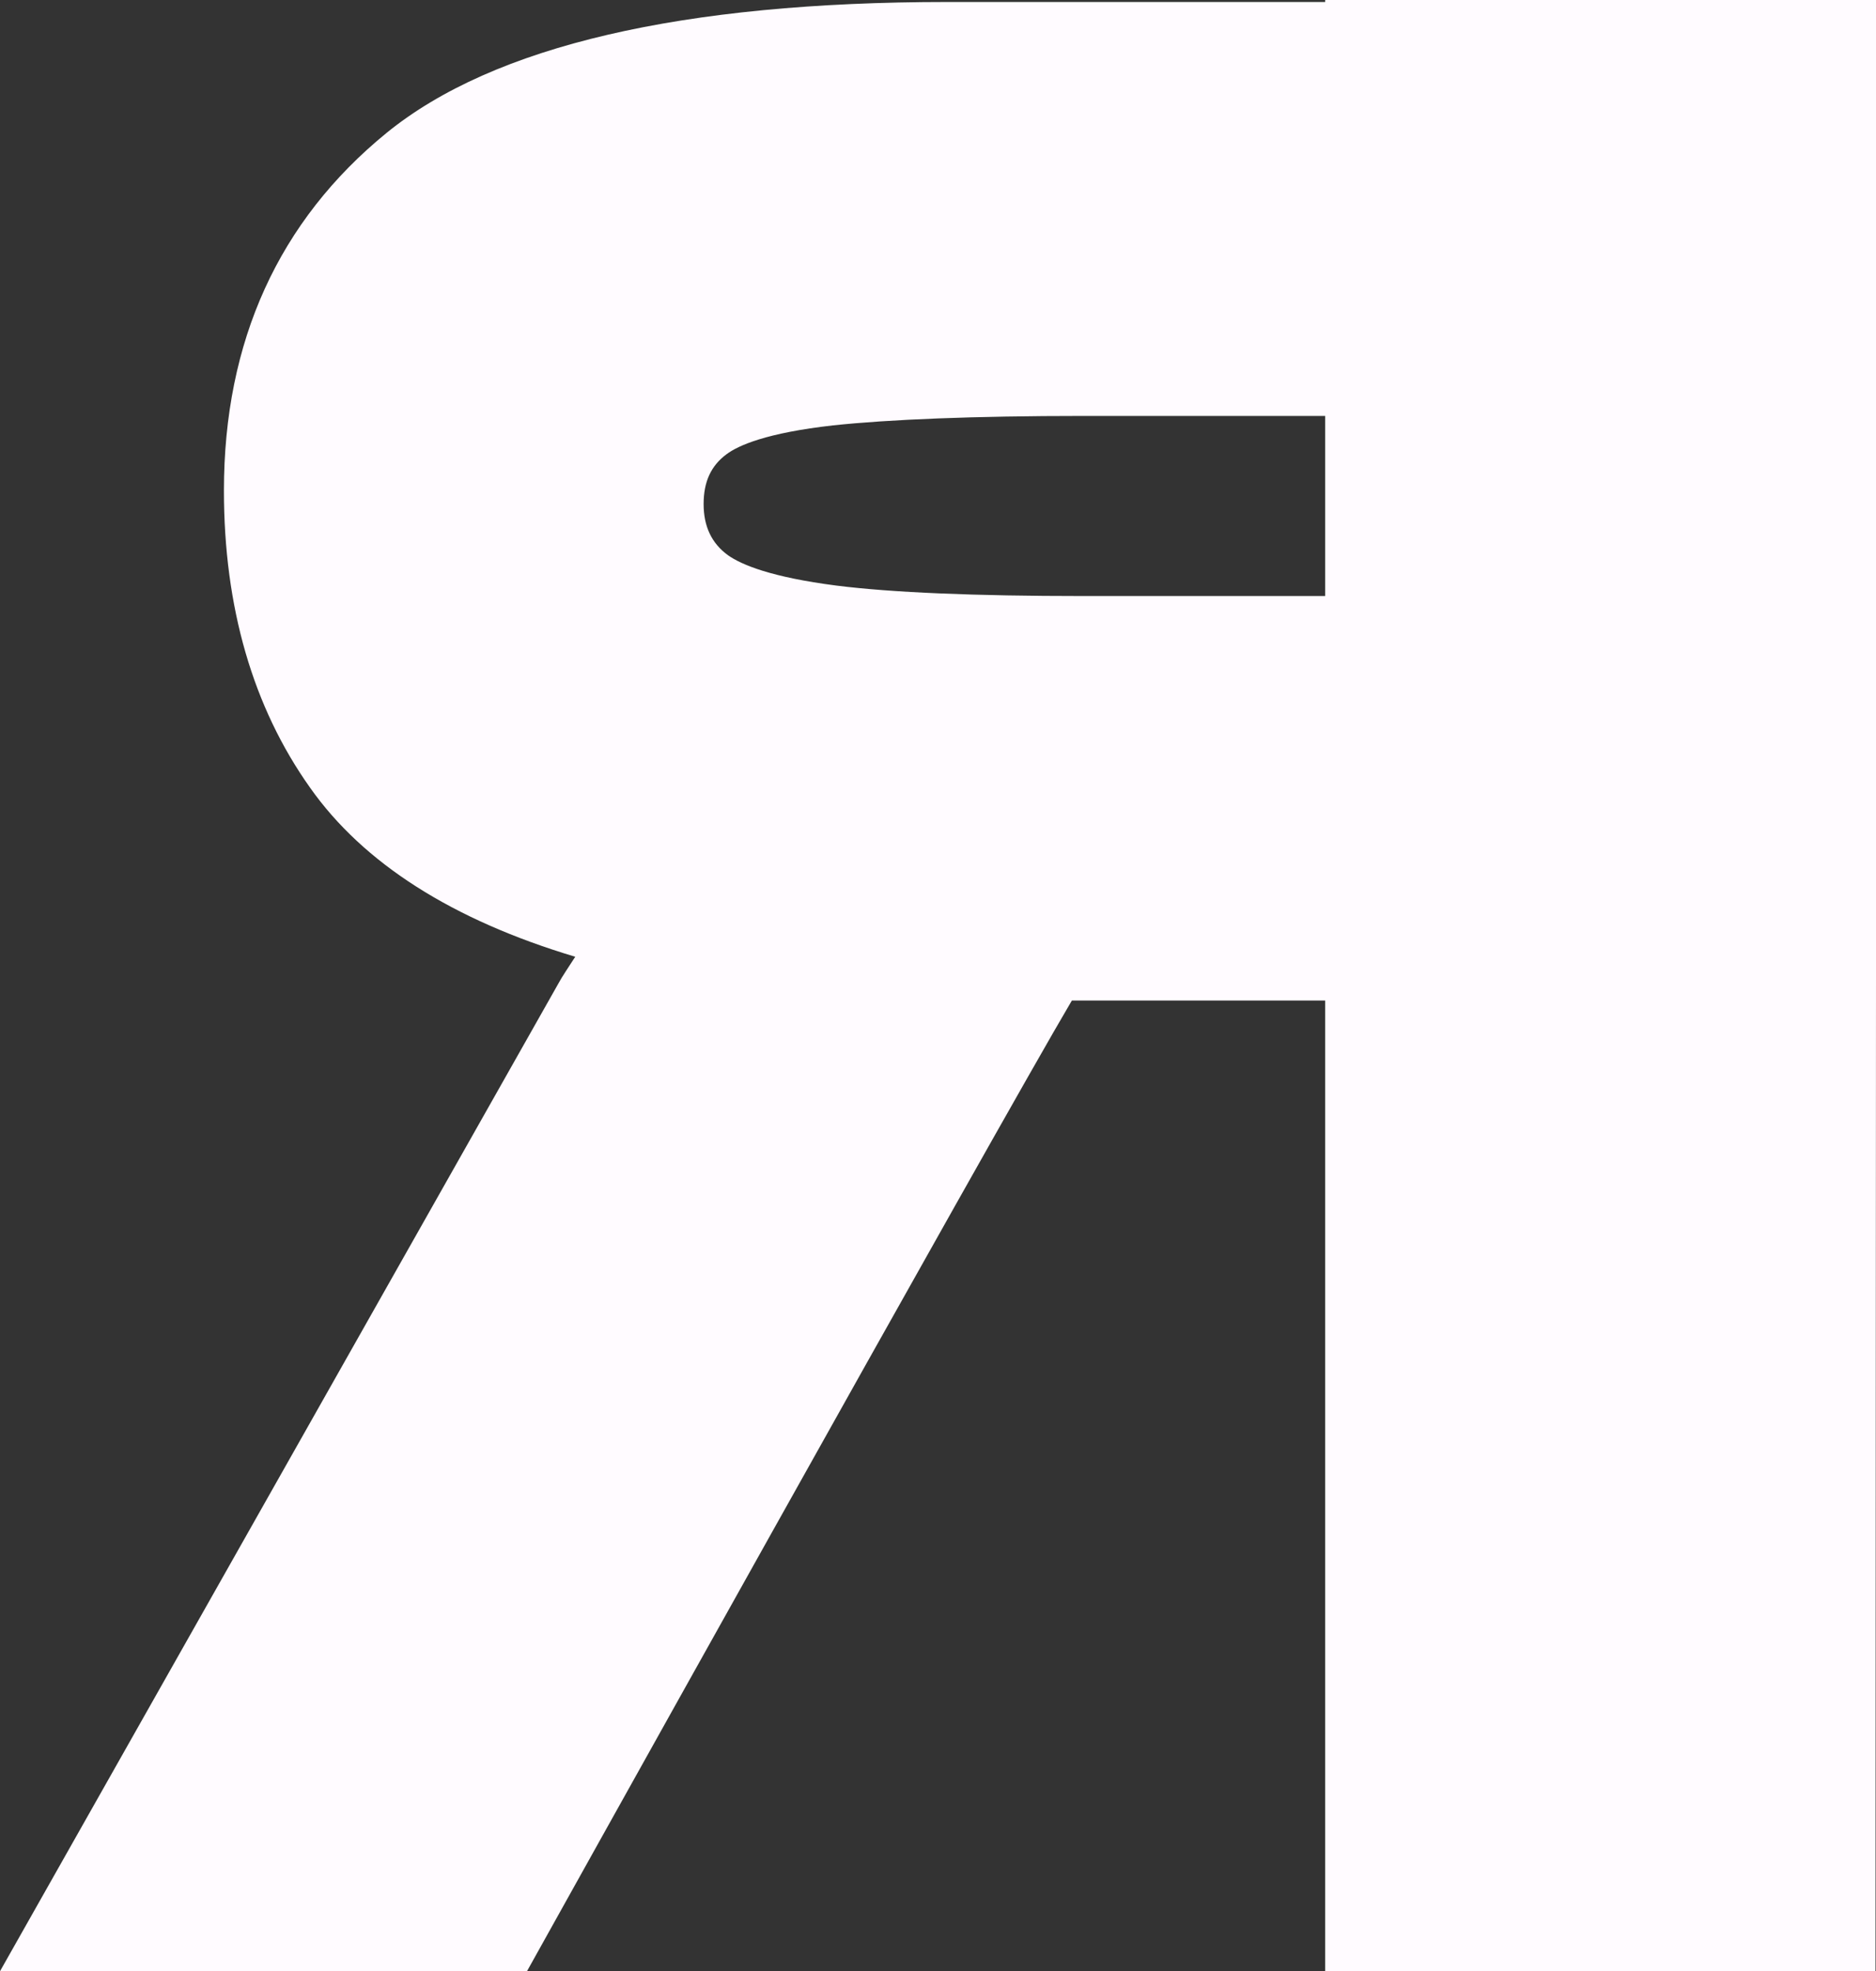 <?xml version="1.0" encoding="UTF-8"?>
<svg id="Capa_2" data-name="Capa 2" xmlns="http://www.w3.org/2000/svg" viewBox="0 0 37.7 39.62">
  <rect x="0" y="0" width="37.7" height="39.62" fill="#333333" stroke="none"/>
  <defs>
    <style>
      .cls-1 {
        fill: #fffbff;
      }
    </style>
  </defs>
  <g id="Capa_1-2" data-name="Capa 1">
    <path class="cls-1" d="M0,39.62l11.22-19.85c.08-.15.2-.32.34-.54-2.47-.74-4.26-1.88-5.33-3.4-1.15-1.62-1.73-3.63-1.73-5.97,0-3,1.1-5.42,3.27-7.19C9.92.92,13.71.04,19.04.04h7.59V0h11.08s-.02,39.62-.02,39.62h-11.06v-19.51h-5.09c-1.49,2.52-10.95,19.51-10.95,19.51M26.63,8.36h-4.86c-2.21,0-3.9.07-5.03.19-1.33.15-1.9.4-2.14.58-.31.23-.46.55-.46,1s.16.79.49,1.03c.27.19.86.44,2.18.61,1.11.14,2.78.21,4.96.21h4.86v-3.63h0Z"/>
  </g>
</svg>